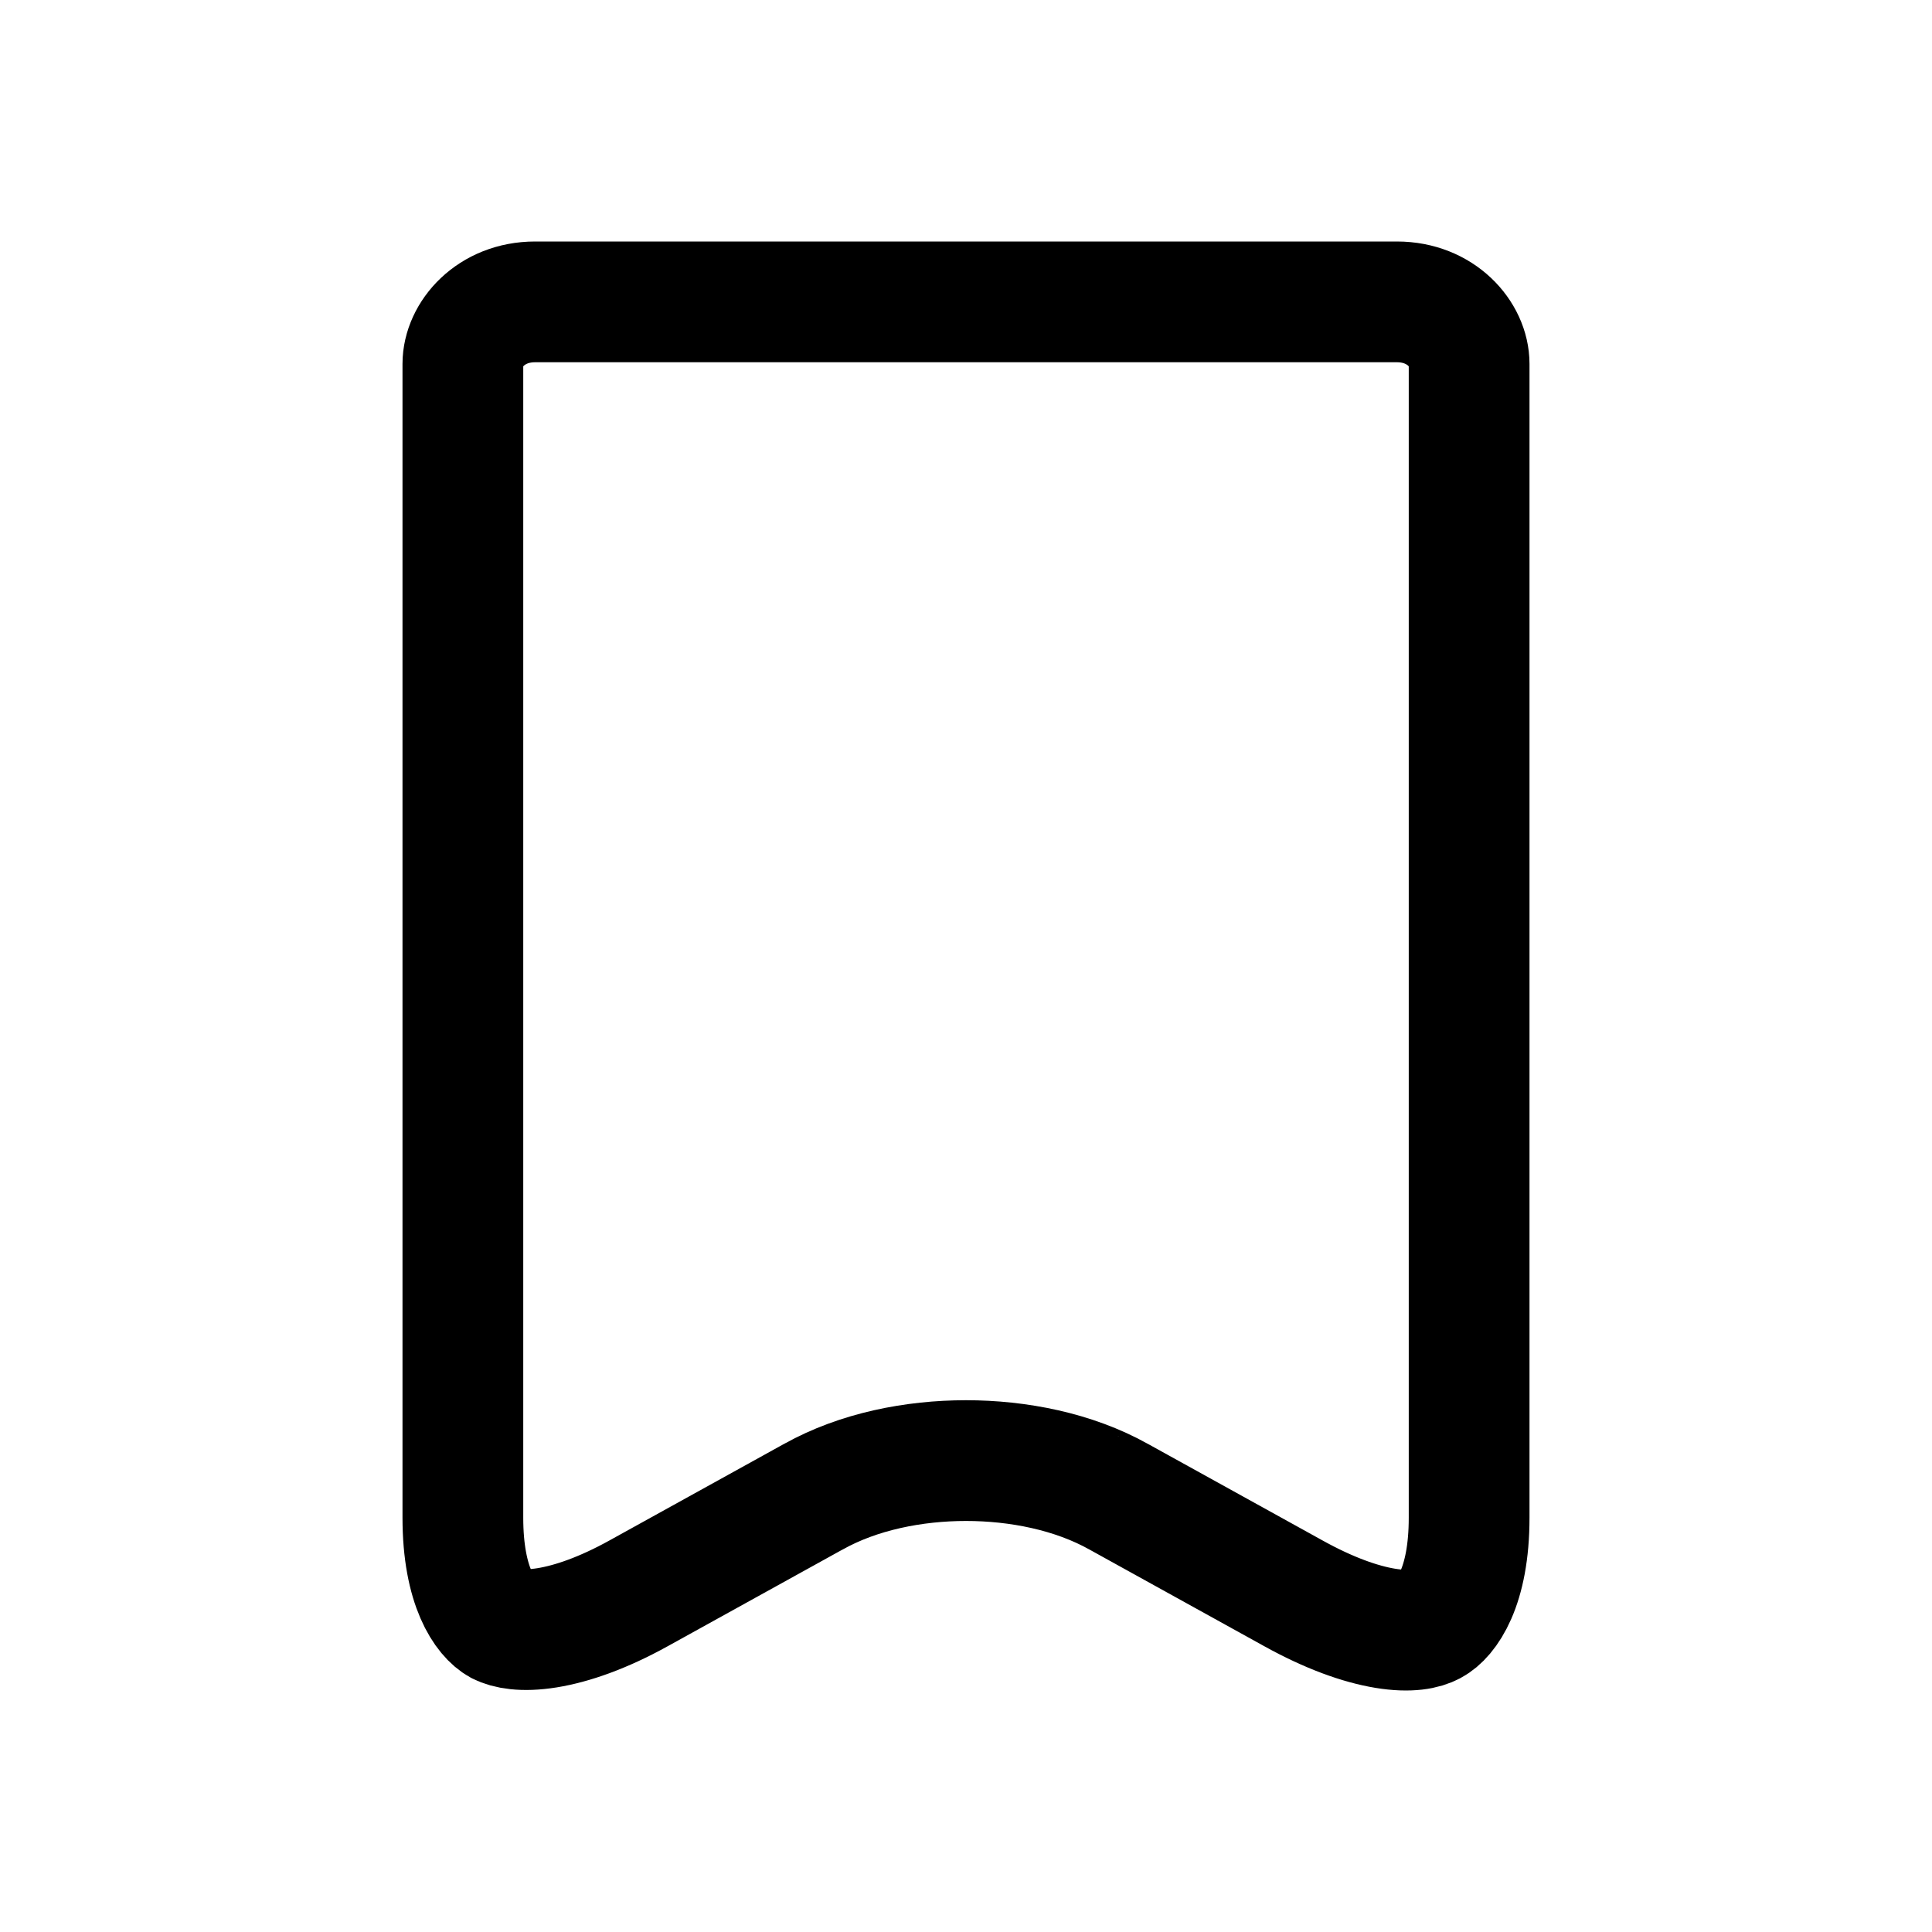 <svg xmlns="http://www.w3.org/2000/svg" fill="none" viewBox="0 0 24 24">
    <path stroke="currentColor" stroke-linecap="round" stroke-linejoin="round" stroke-width="1.5" d="M17.791 20.183L17.791 20.183L17.785 20.186C17.699 20.233 17.521 20.279 17.207 20.227C16.898 20.176 16.511 20.039 16.069 19.794L16.069 19.794L13.899 18.594C13.898 18.594 13.897 18.593 13.897 18.593C13.336 18.279 12.647 18.144 12 18.144C11.353 18.144 10.664 18.279 10.104 18.593C10.103 18.593 10.102 18.594 10.101 18.594L7.931 19.794L7.931 19.794C7.492 20.037 7.106 20.171 6.796 20.221C6.486 20.271 6.3 20.229 6.205 20.181C6.029 20.085 5.75 19.718 5.75 18.853V4.521C5.75 4.154 6.098 3.75 6.647 3.75H17.353C17.902 3.75 18.25 4.154 18.25 4.521V18.853C18.25 19.724 17.967 20.09 17.791 20.183Z"/>
</svg>
